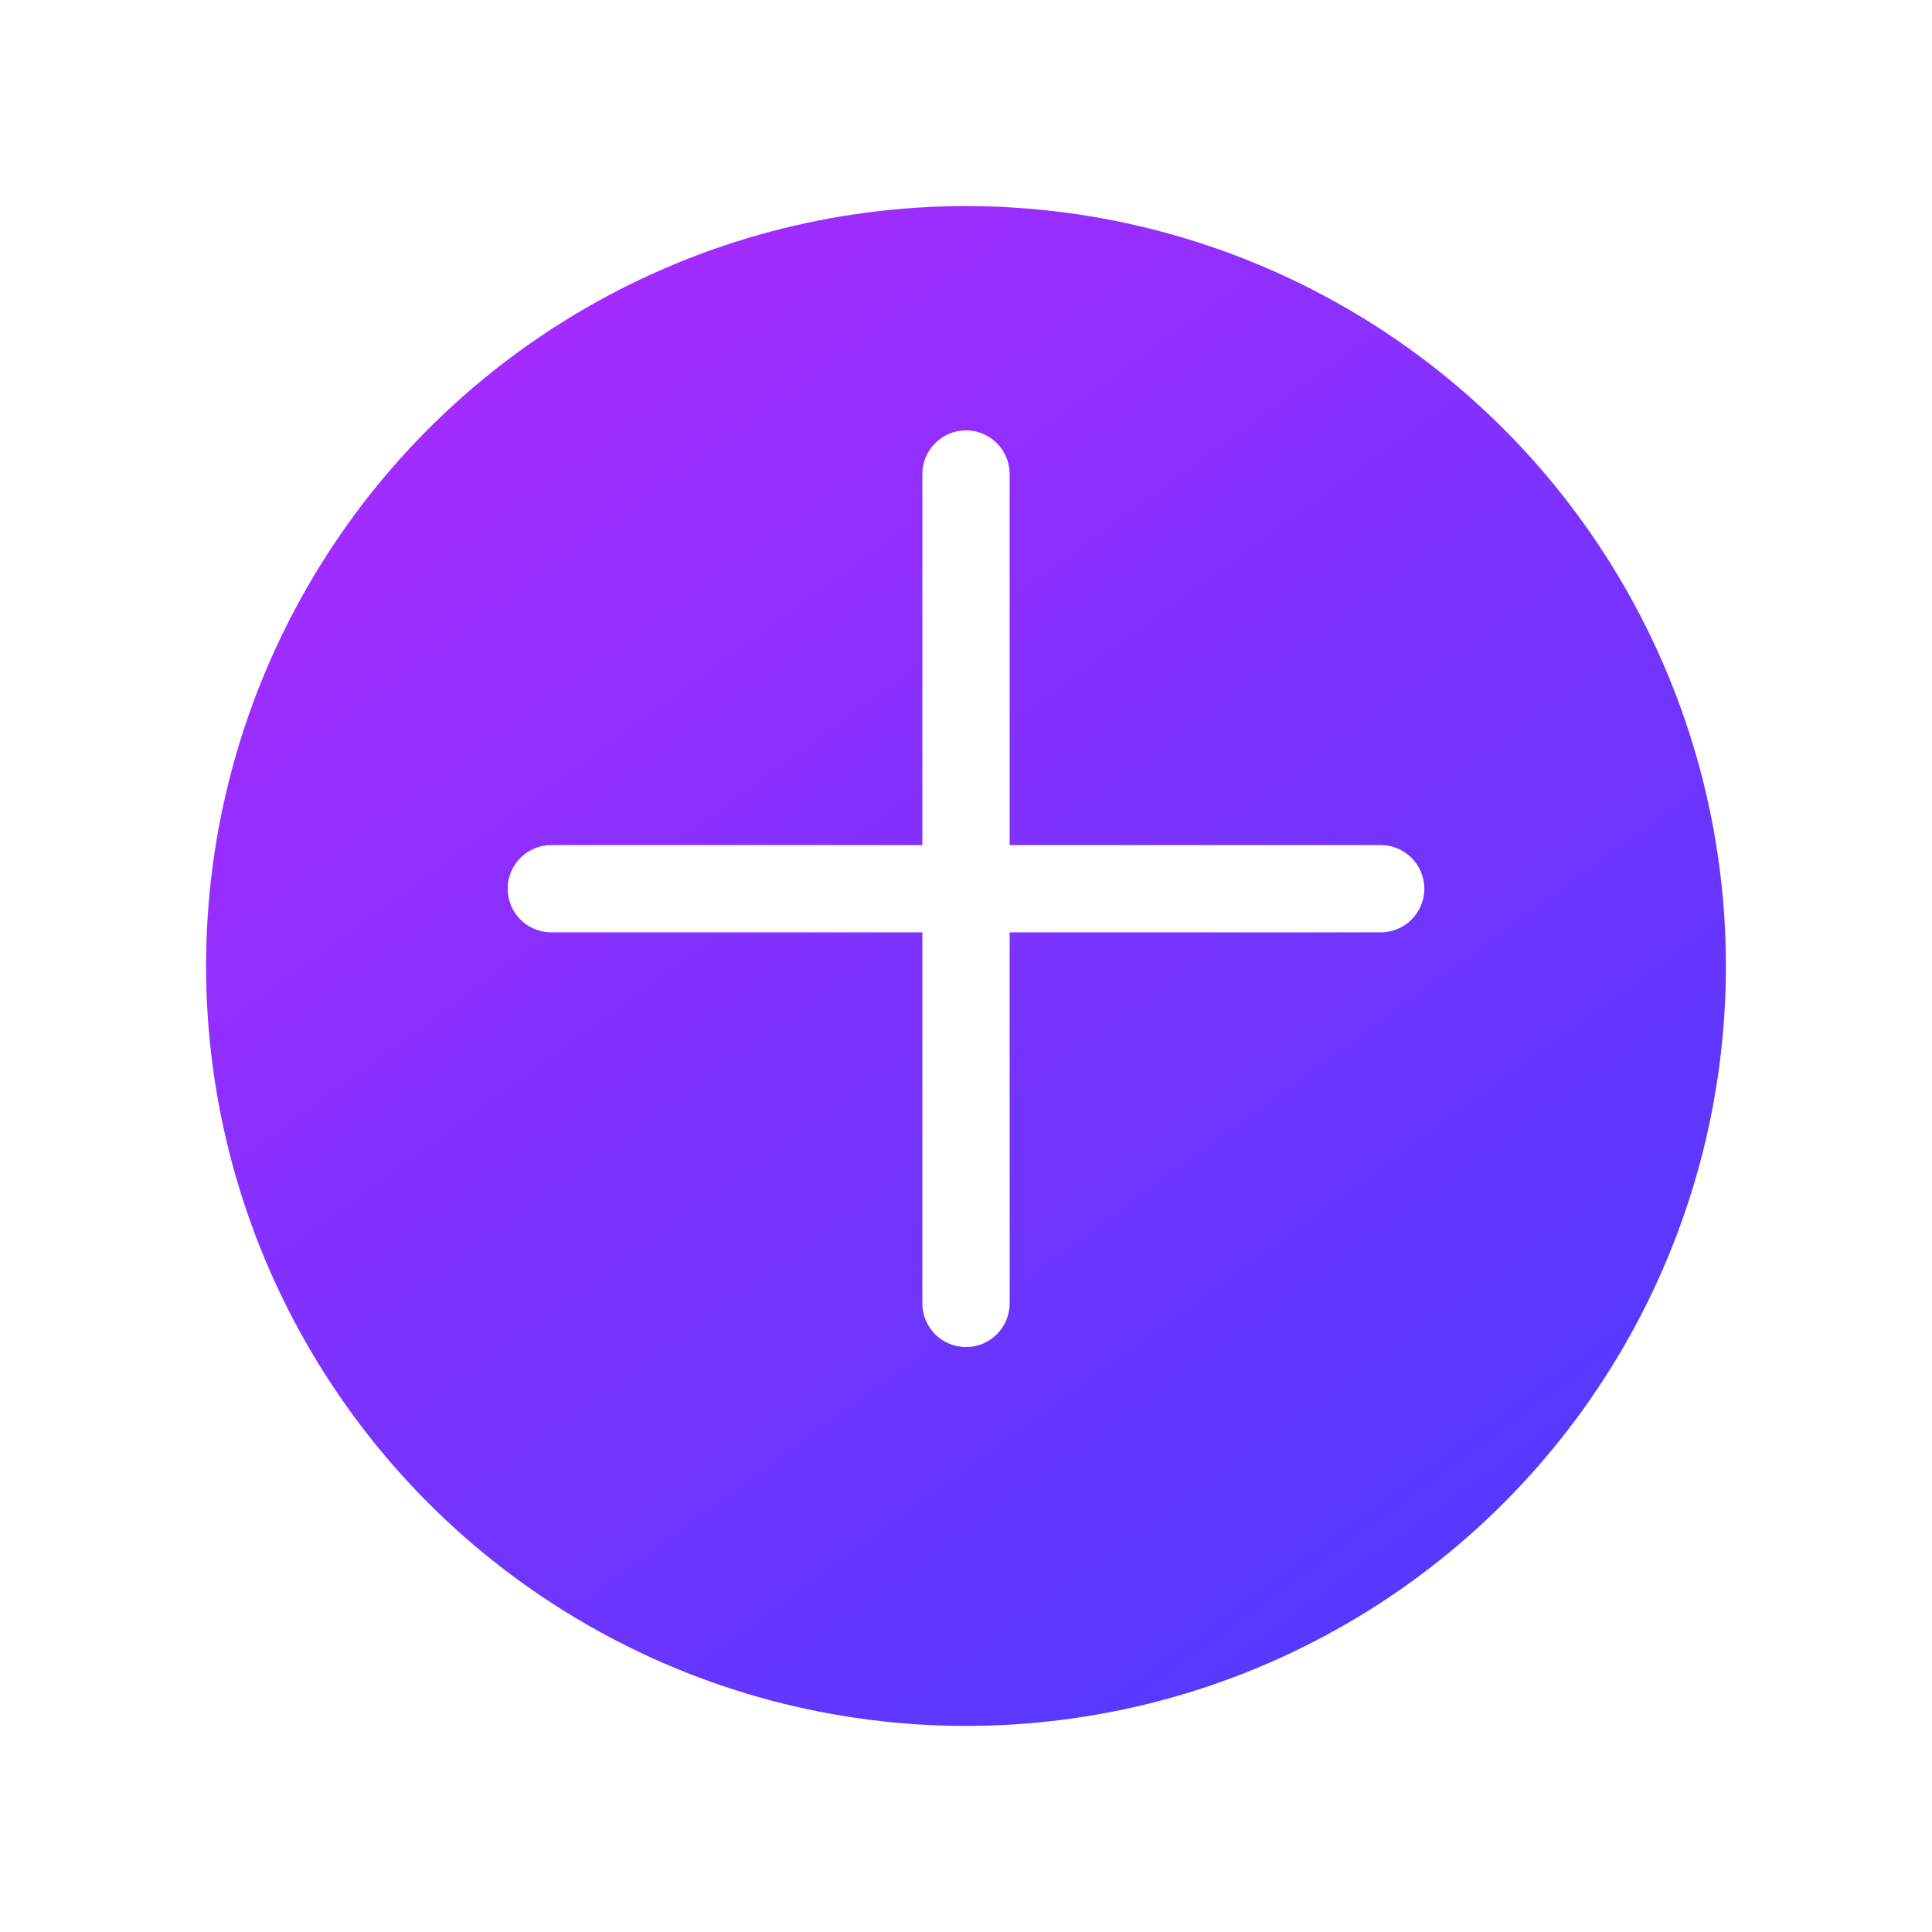 <svg width="75" height="75" viewBox="0 0 75 75" fill="none" xmlns="http://www.w3.org/2000/svg">
<g filter="url(#filter0_d_9_70)">
<circle cx="37.5" cy="34.5" r="30.5" fill="url(#paint0_linear_9_70)"/>
<circle cx="37.5" cy="34.5" r="30.5" stroke="white" stroke-width="2"/>
</g>
<path fill-rule="evenodd" clip-rule="evenodd" d="M37.5 16.708C36.564 16.708 35.806 17.467 35.806 18.403V32.806L21.403 32.806C20.467 32.806 19.708 33.564 19.708 34.5C19.708 35.436 20.467 36.194 21.403 36.194H35.806V50.597C35.806 51.533 36.564 52.292 37.5 52.292C38.436 52.292 39.194 51.533 39.194 50.597V36.194H53.597C54.533 36.194 55.292 35.436 55.292 34.5C55.292 33.564 54.533 32.806 53.597 32.806H39.194V18.403C39.194 17.467 38.436 16.708 37.5 16.708Z" fill="white"/>
<defs>
<filter id="filter0_d_9_70" x="0" y="0" width="75" height="75" filterUnits="userSpaceOnUse" color-interpolation-filters="sRGB">
<feFlood flood-opacity="0" result="BackgroundImageFix"/>
<feColorMatrix in="SourceAlpha" type="matrix" values="0 0 0 0 0 0 0 0 0 0 0 0 0 0 0 0 0 0 127 0" result="hardAlpha"/>
<feOffset dy="3"/>
<feGaussianBlur stdDeviation="3"/>
<feComposite in2="hardAlpha" operator="out"/>
<feColorMatrix type="matrix" values="0 0 0 0 0.157 0 0 0 0 0.153 0 0 0 0 0.161 0 0 0 0.4 0"/>
<feBlend mode="normal" in2="BackgroundImageFix" result="effect1_dropShadow_9_70"/>
<feBlend mode="normal" in="SourceGraphic" in2="effect1_dropShadow_9_70" result="shape"/>
</filter>
<linearGradient id="paint0_linear_9_70" x1="16.743" y1="13.743" x2="50.852" y2="60.642" gradientUnits="userSpaceOnUse">
<stop stop-color="#A22CFF"/>
<stop offset="1" stop-color="#5539FF"/>
</linearGradient>
</defs>
</svg>
